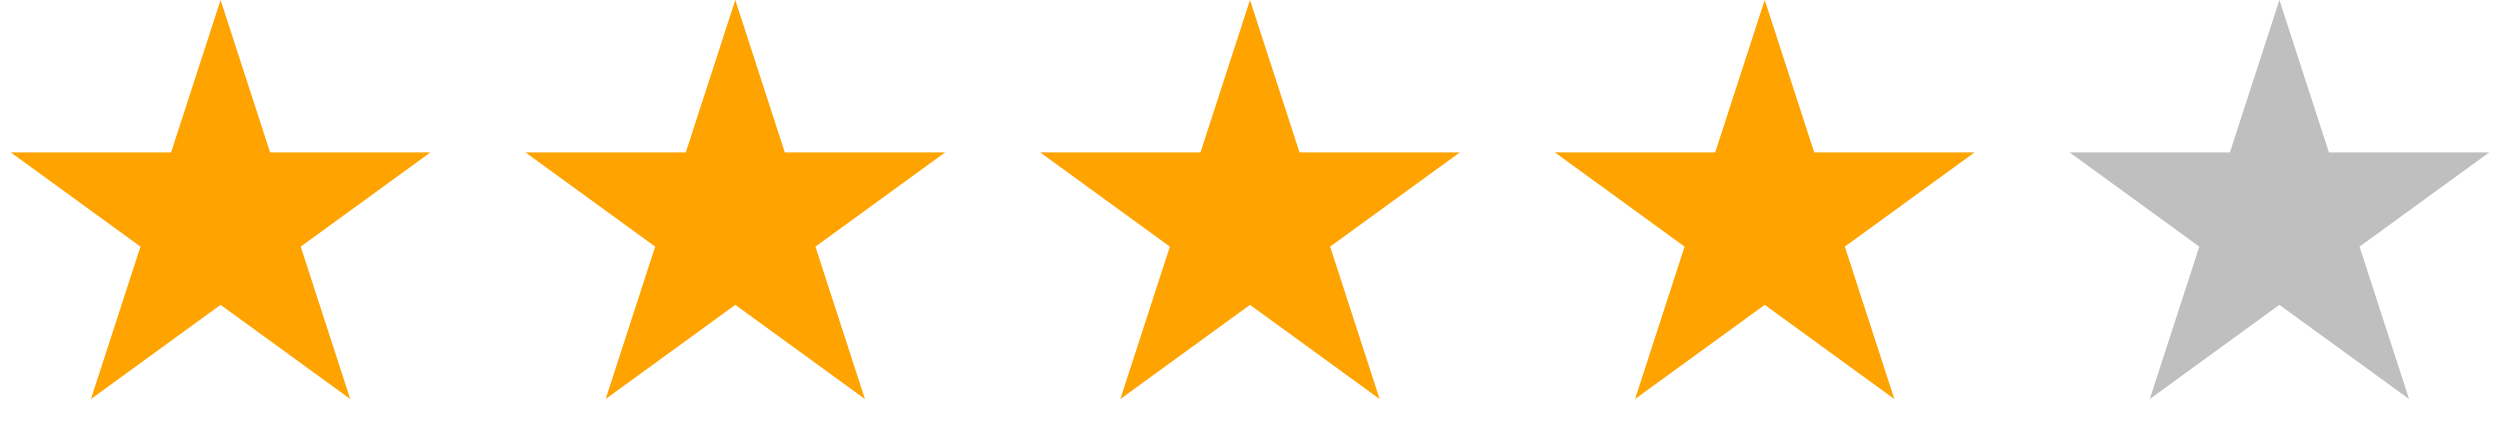 <svg width="136" height="24" viewBox="0 0 136 24" fill="none" xmlns="http://www.w3.org/2000/svg">
<path d="M12 0L14.694 8.292H23.413L16.359 13.416L19.053 21.708L12 16.584L4.947 21.708L7.641 13.416L0.587 8.292H9.306L12 0Z" fill="#FFA300"/>
<path d="M40 0L42.694 8.292H51.413L44.359 13.416L47.053 21.708L40 16.584L32.947 21.708L35.641 13.416L28.587 8.292H37.306L40 0Z" fill="#FFA300"/>
<path d="M68 0L70.694 8.292H79.413L72.359 13.416L75.053 21.708L68 16.584L60.947 21.708L63.641 13.416L56.587 8.292H65.306L68 0Z" fill="#FFA300"/>
<path d="M96 0L98.694 8.292H107.413L100.359 13.416L103.053 21.708L96 16.584L88.947 21.708L91.641 13.416L84.587 8.292H93.306L96 0Z" fill="#FFA300"/>
<path d="M124 0L126.694 8.292H135.413L128.359 13.416L131.053 21.708L124 16.584L116.947 21.708L119.641 13.416L112.587 8.292H121.306L124 0Z" fill="black" fill-opacity="0.25"/>
</svg>
